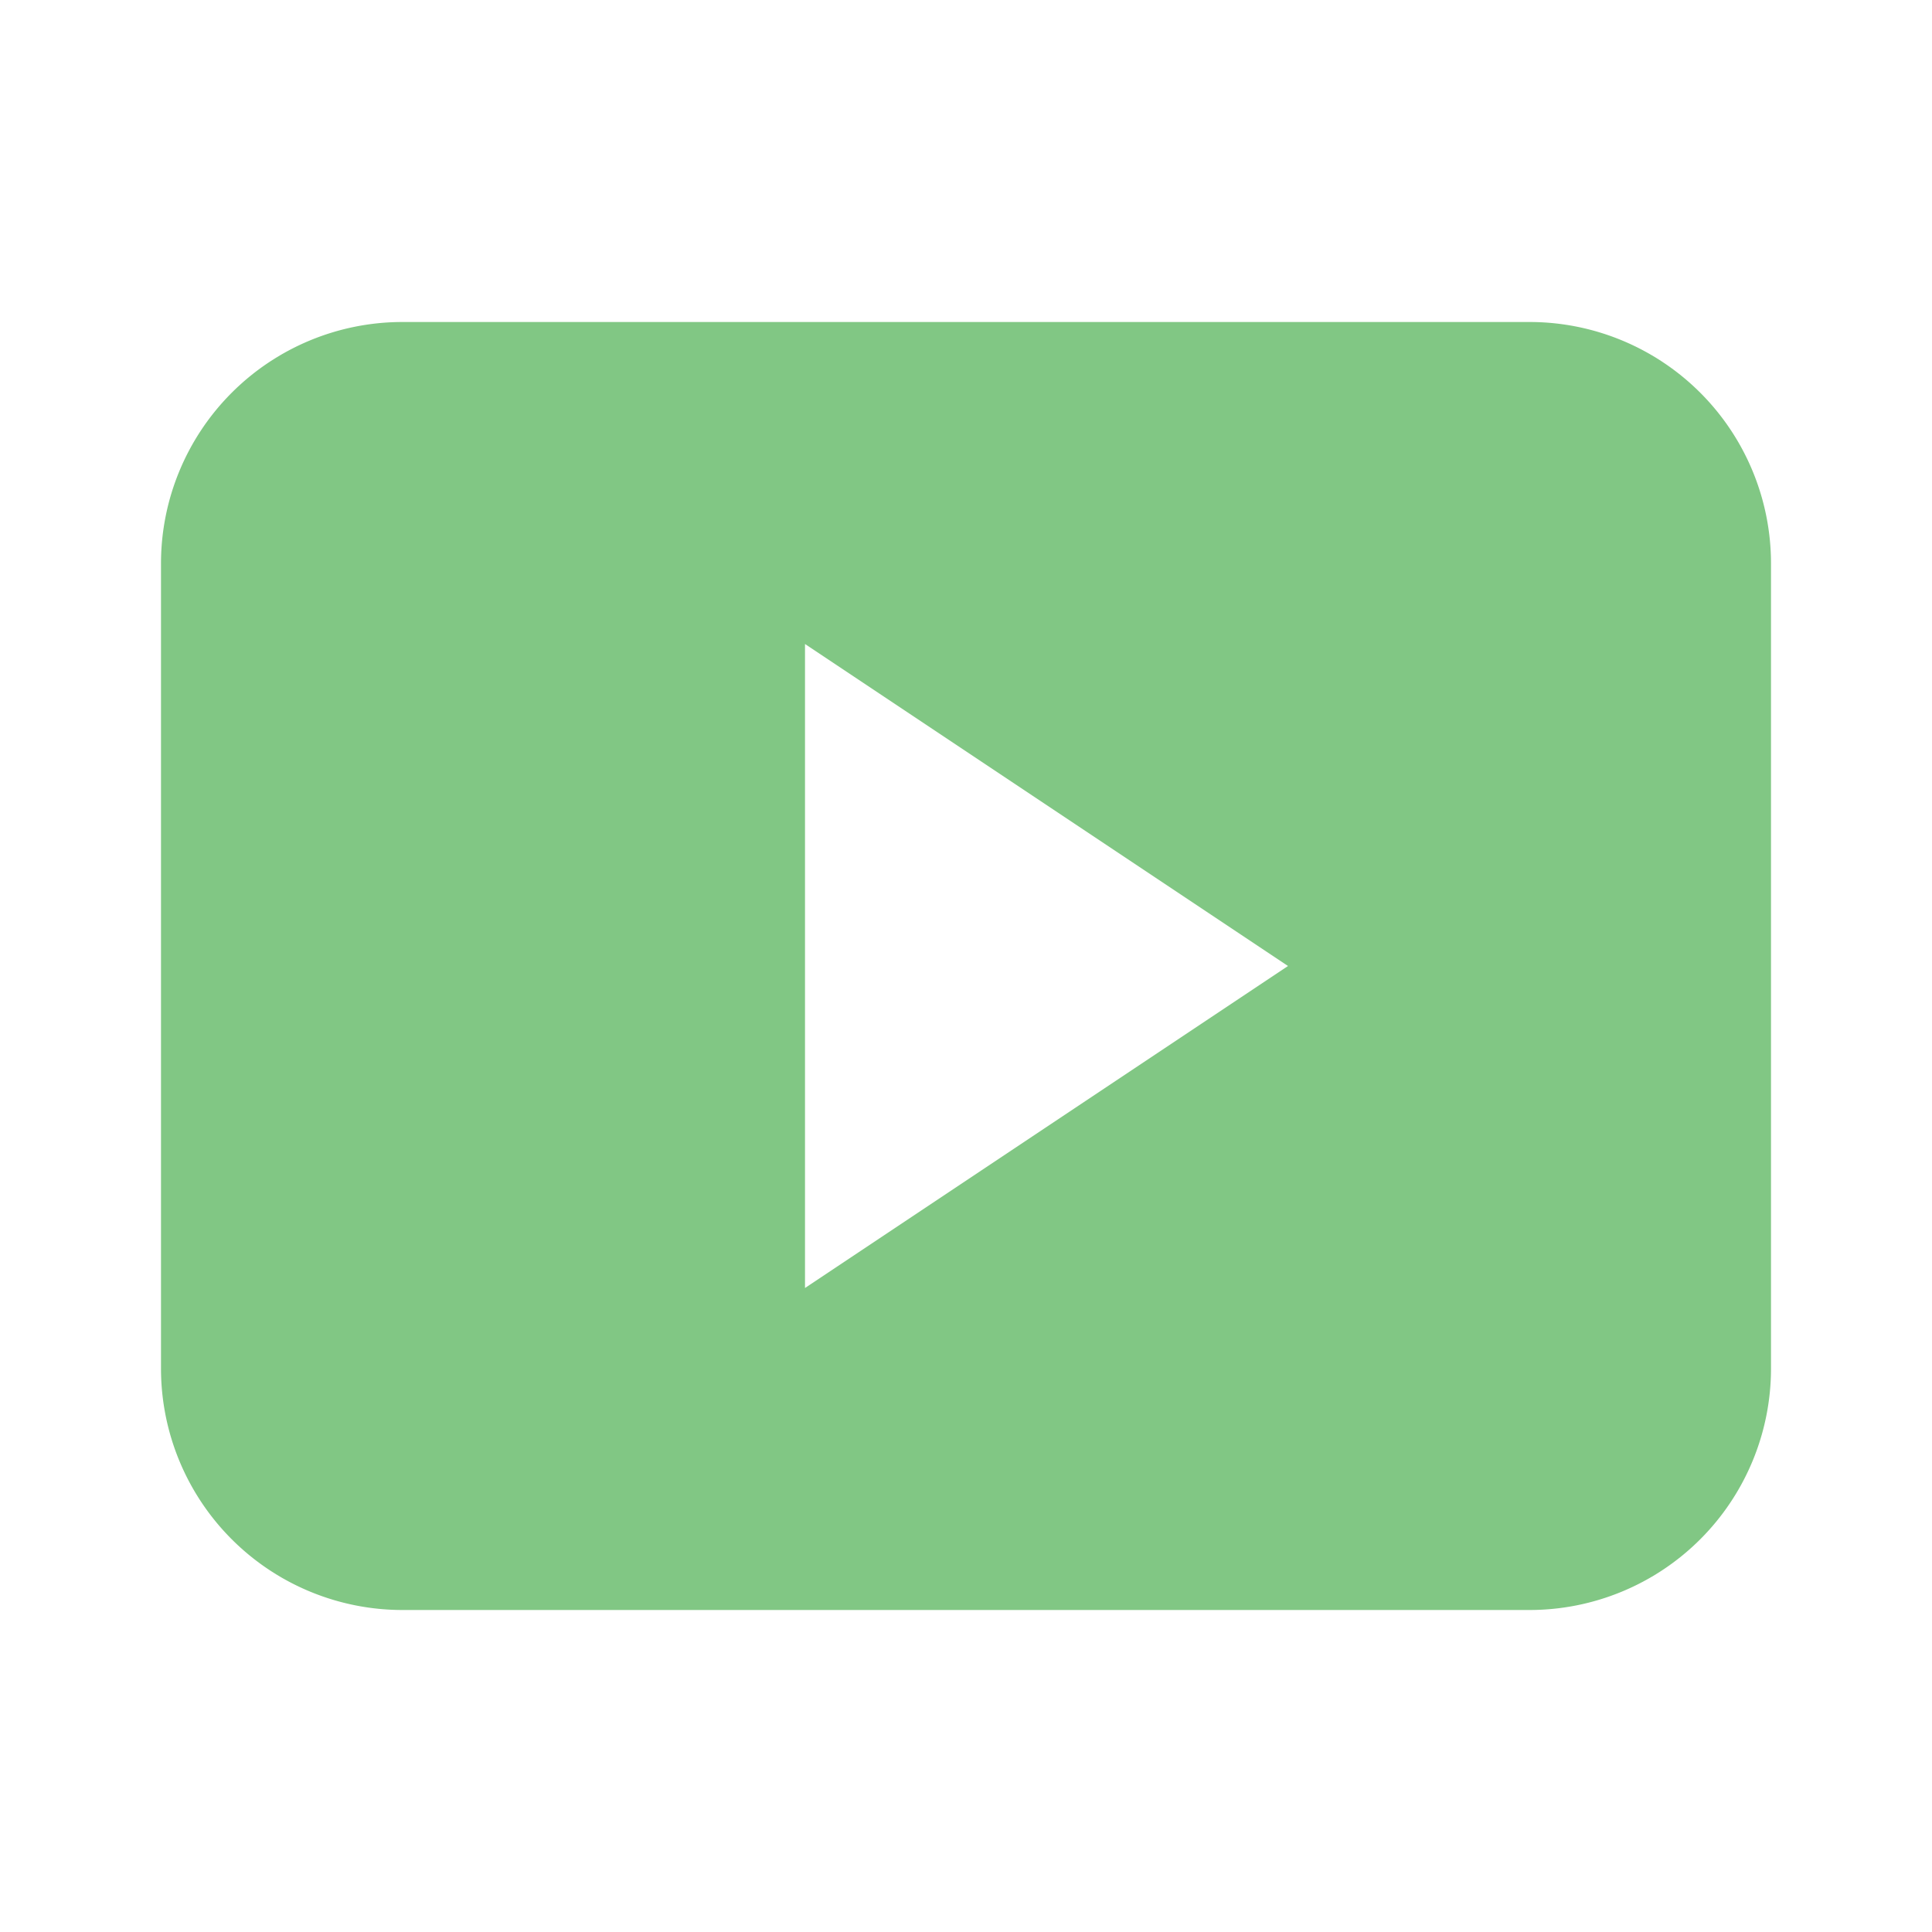 <svg xmlns="http://www.w3.org/2000/svg" viewBox="0 0 24 24" data-supported-dps="24x24" fill="#81c784" class="mercado-match" width="24" height="24" focusable="false">
  <path d="M19 4H5a3 3 0 00-3 3v10a3 3 0 003 3h14a3 3 0 003-3V7a3 3 0 00-3-3zm-9 12V8l6 4z"></path>
</svg>